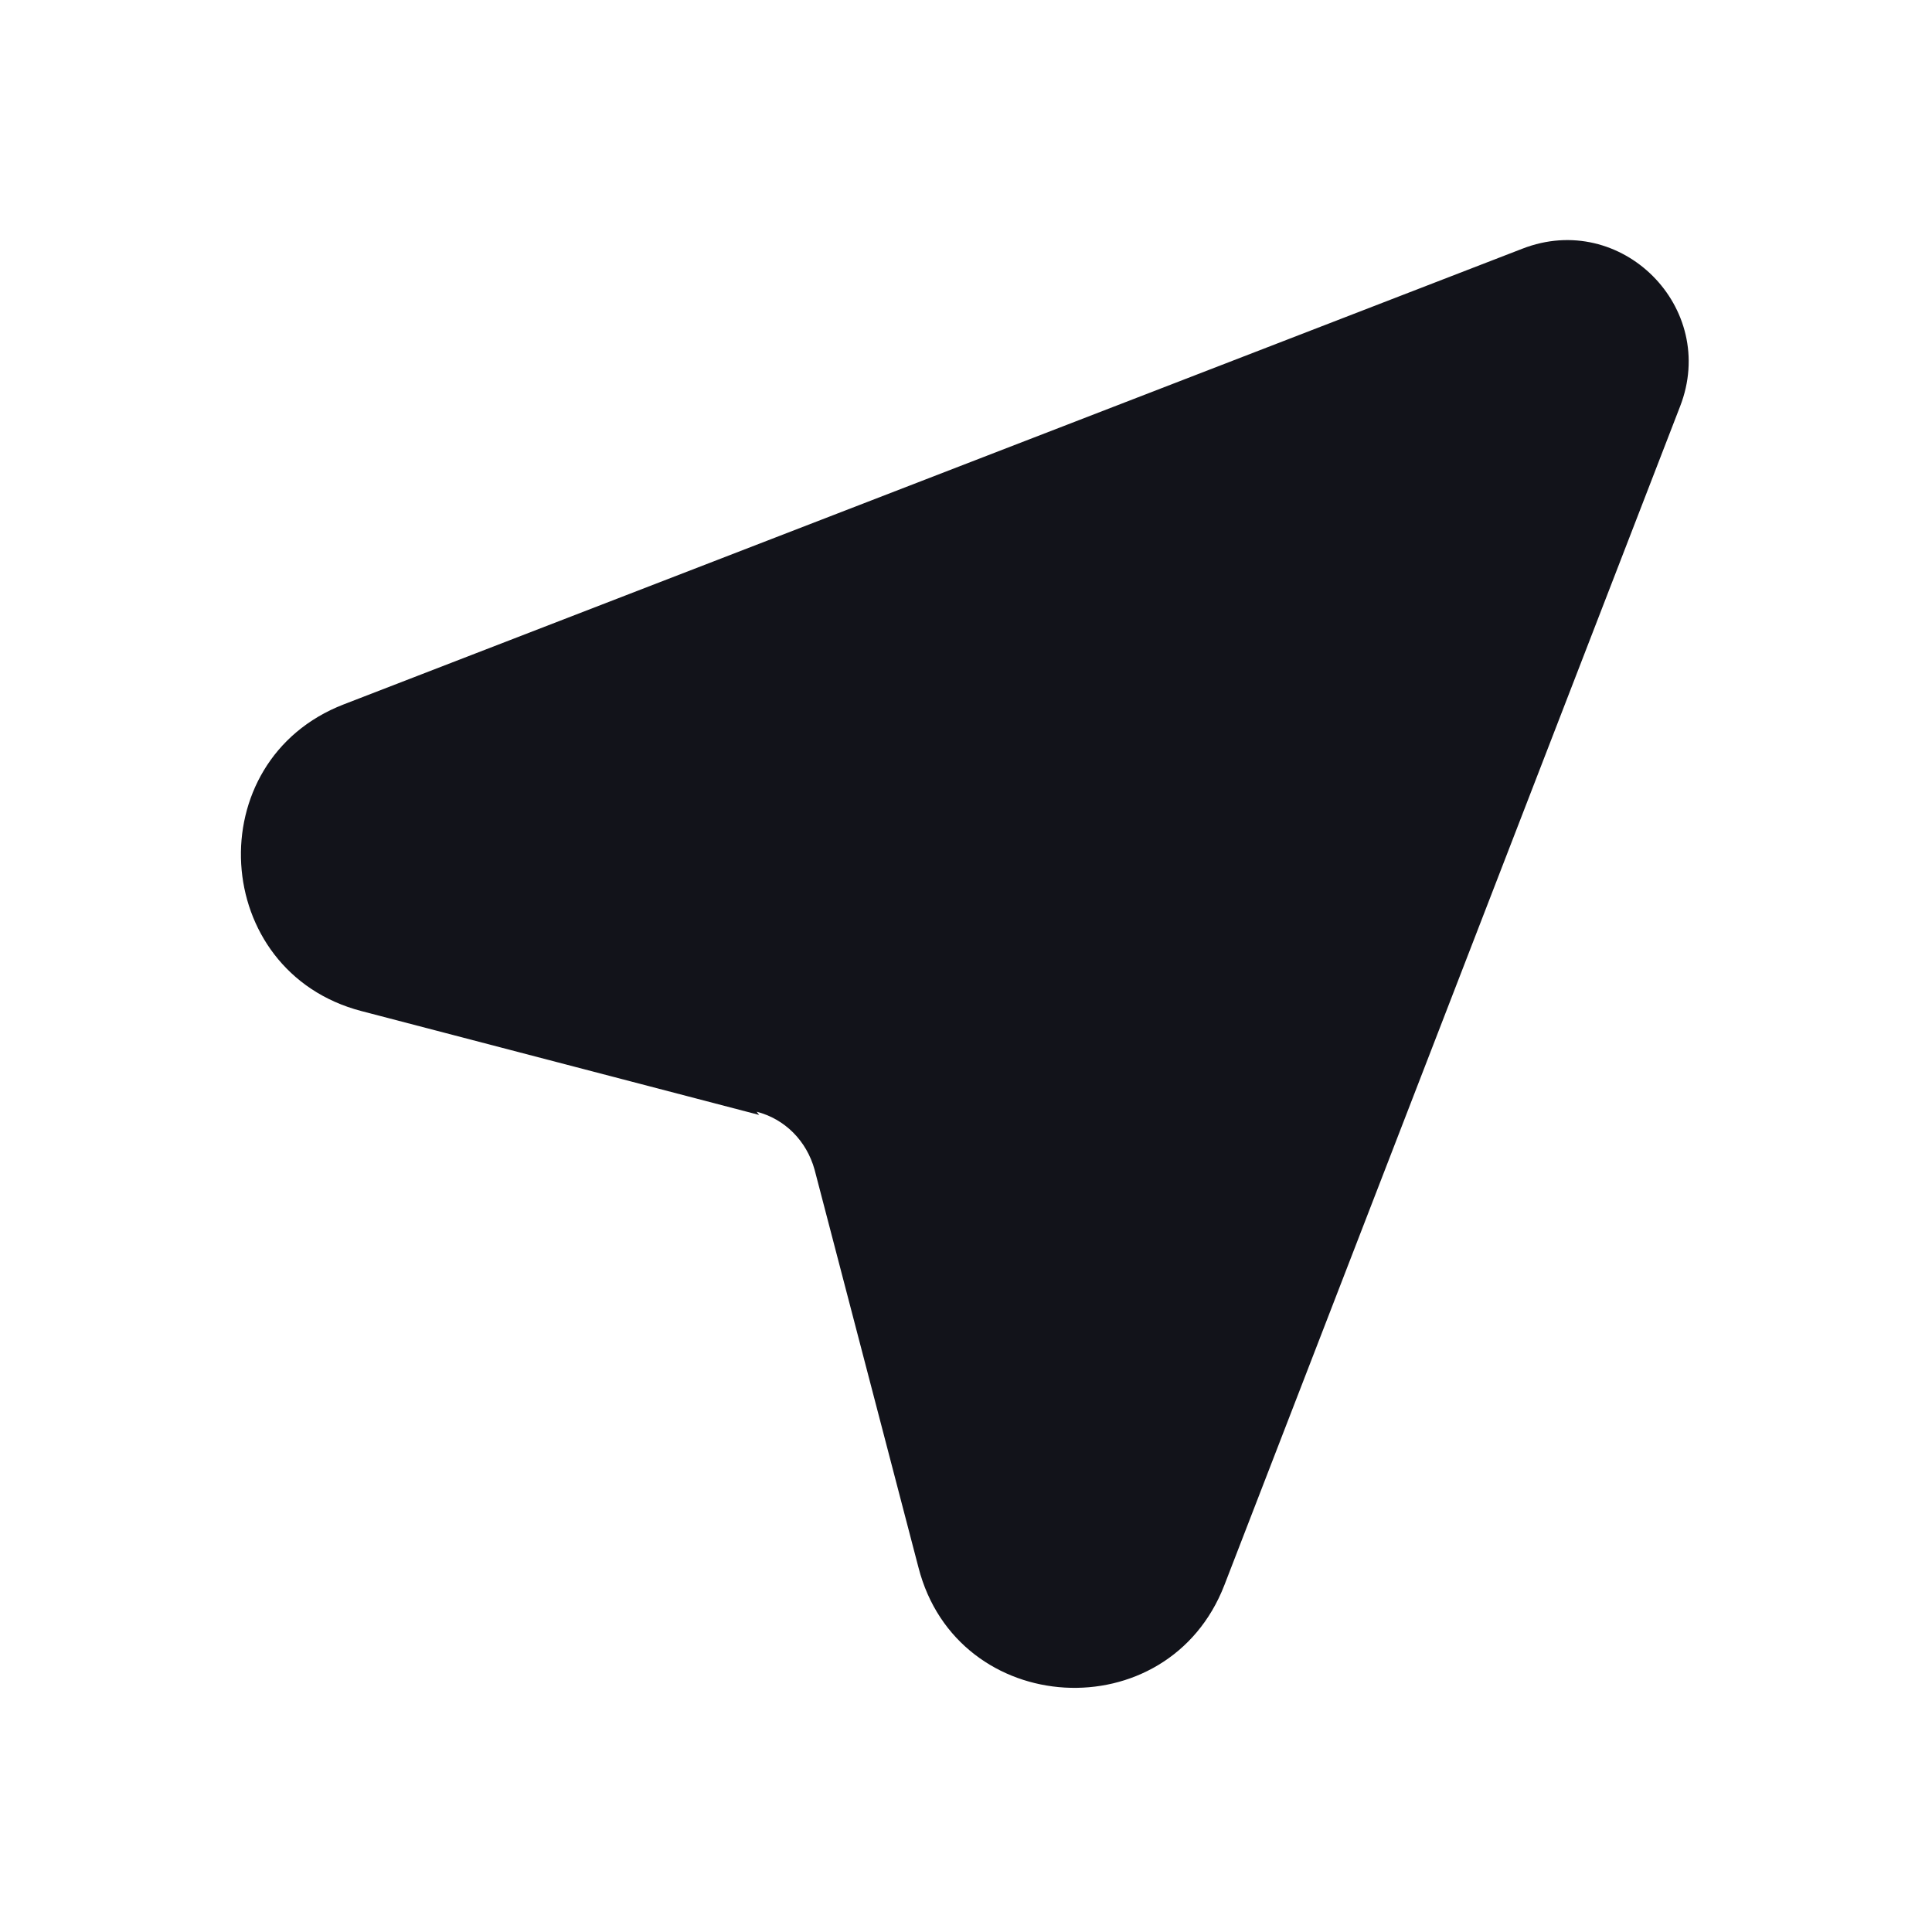 <svg viewBox="0 0 24 24" xmlns="http://www.w3.org/2000/svg"><g><path fill="#12131A" d="M9.43 13.85l-4.94-1.29c-1.88-.49-2.03-3.11-.22-3.81l14.64-5.66c1.23-.48 2.44.73 1.96 1.96l-5.66 14.64c-.7 1.81-3.32 1.66-3.801-.22l-1.29-4.94c-.1-.36-.37-.63-.72-.72Z"/></g></svg>